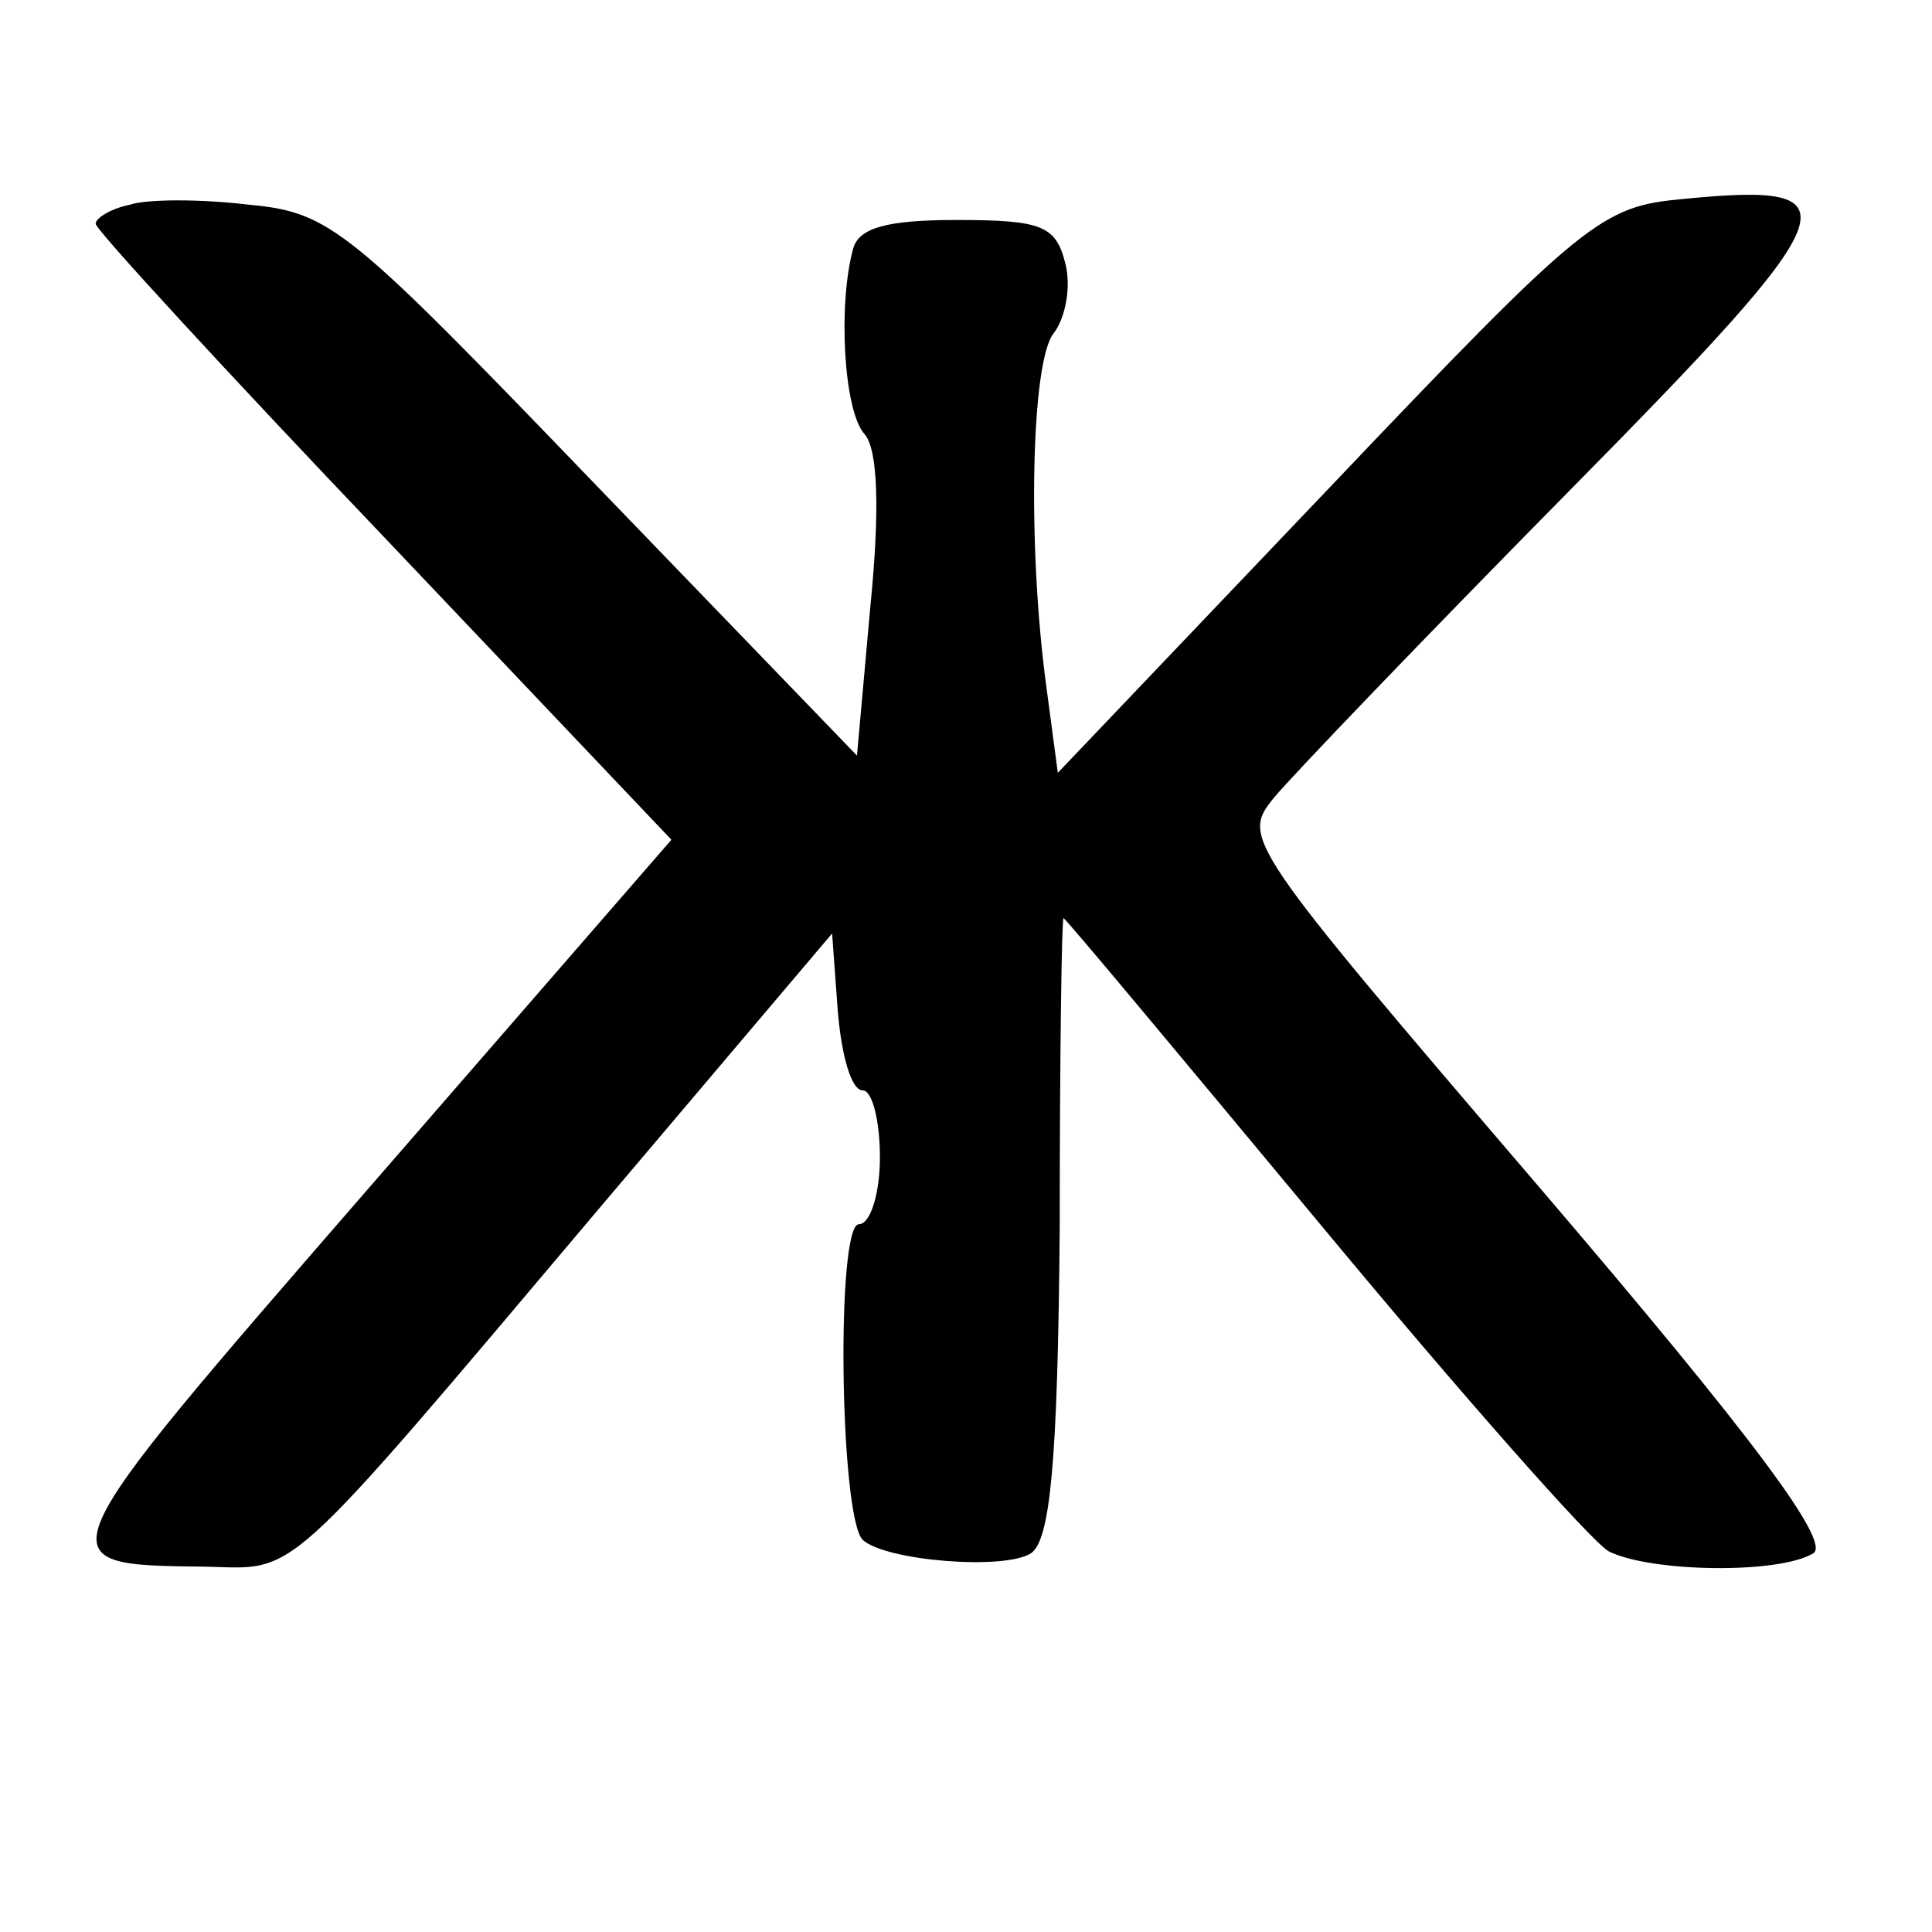 <?xml version="1.0" standalone="no"?>
<!DOCTYPE svg PUBLIC "-//W3C//DTD SVG 20010904//EN"
 "http://www.w3.org/TR/2001/REC-SVG-20010904/DTD/svg10.dtd">
<svg version="1.0" xmlns="http://www.w3.org/2000/svg"
 width="101pt" height="101pt" viewBox="0 0 101 101"
 preserveAspectRatio="xMidYMid meet">
<g transform="translate(0,101) scale(0.1,-0.1)"
fill="#000000" stroke="none">
<path d="M68 903 c-10 -2 -18 -7 -18 -10 0 -3 68 -77 151 -164 l150 -158 -159
-183 c-171 -197 -171 -196 -85 -197 49 -1 38 -12 206 187 l122 144 3 -41 c2
-23 7 -41 13 -41 5 0 9 -16 9 -35 0 -19 -5 -35 -11 -35 -12 0 -10 -153 2 -165
12 -11 74 -16 88 -7 10 7 14 47 15 171 0 88 1 161 2 161 1 0 61 -72 135 -161
73 -88 141 -165 150 -170 22 -11 89 -12 107 -1 9 6 -31 60 -143 191 -155 181
-156 183 -139 204 10 12 79 84 154 160 147 149 152 162 60 153 -43 -4 -51 -10
-186 -152 l-141 -148 -6 45 c-10 74 -8 171 4 185 6 8 9 24 6 36 -5 20 -12 23
-57 23 -36 0 -51 -4 -54 -15 -8 -29 -5 -85 6 -97 7 -8 8 -40 3 -90 l-7 -78
-137 142 c-129 134 -138 142 -181 146 -25 3 -53 3 -62 0z"/>
</g>
</svg>
